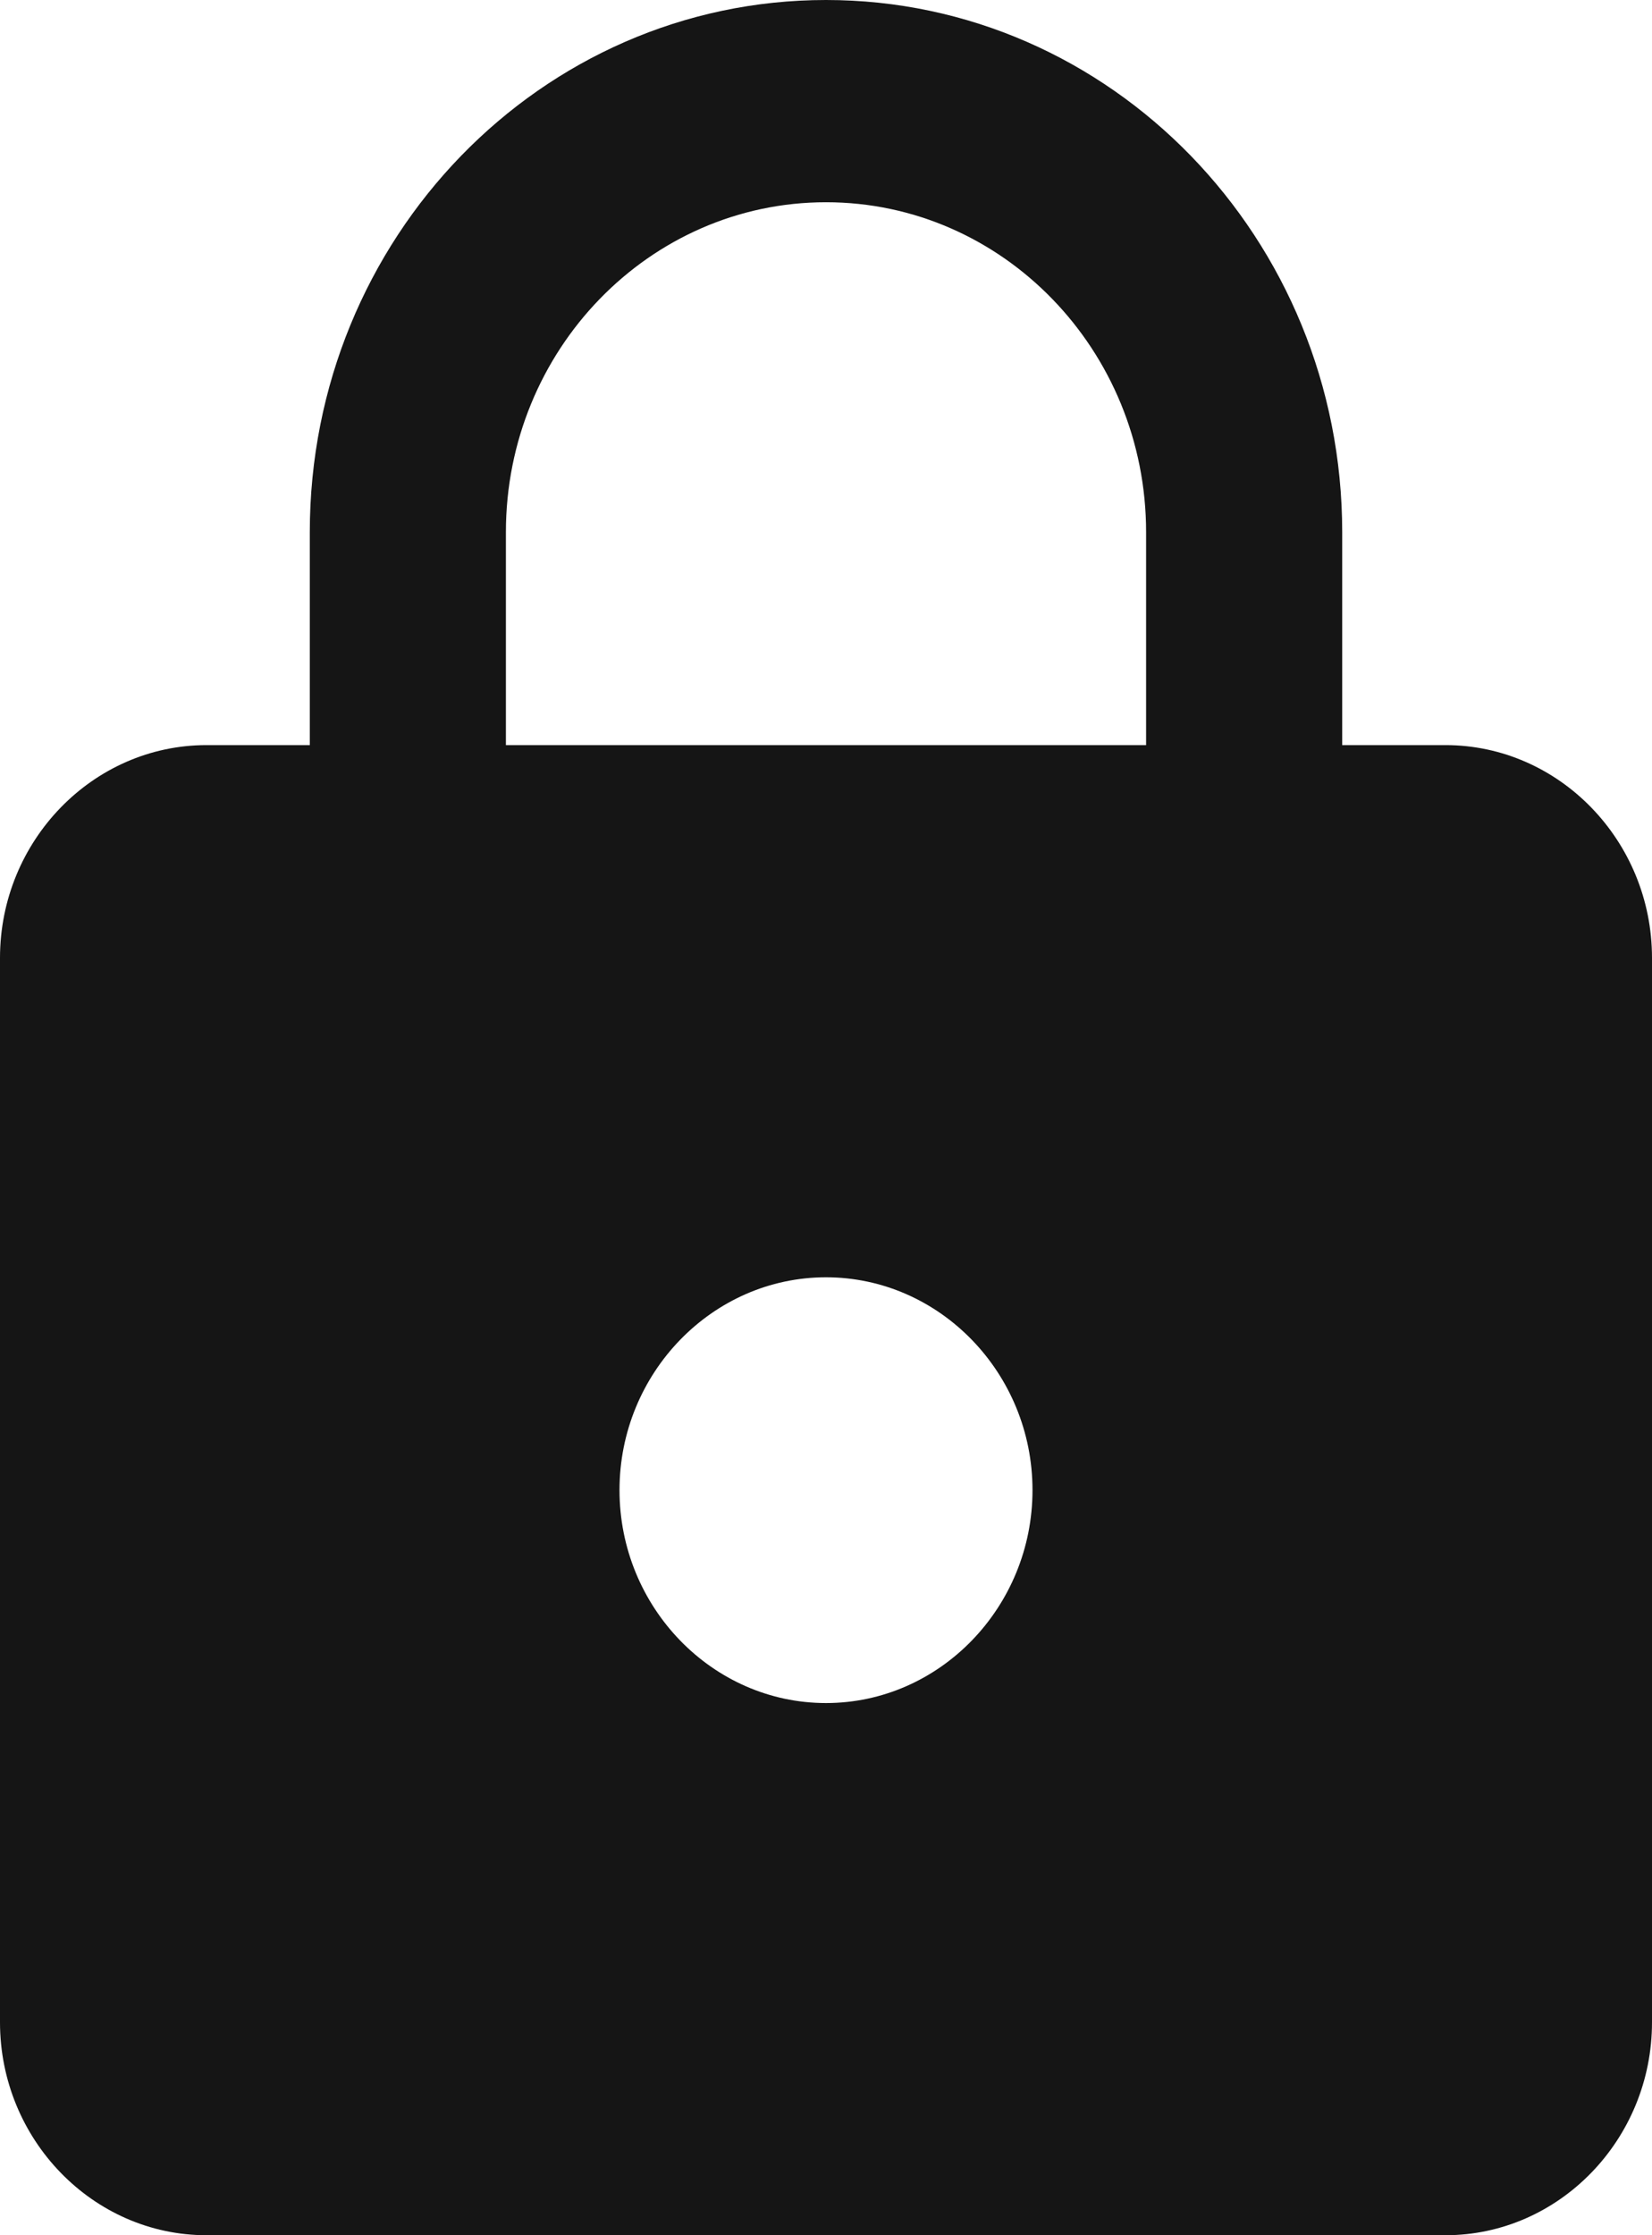 <svg width="17" height="23" viewBox="0 0 17 23" fill="none" xmlns="http://www.w3.org/2000/svg">
<path d="M14.875 7.667H13.812V5.476C13.812 2.453 11.432 0 8.5 0C5.567 0 3.188 2.453 3.188 5.476V7.667H2.125C0.956 7.667 0 8.652 0 9.857V20.809C0 22.014 0.956 23 2.125 23H14.875C16.044 23 17 22.014 17 20.809V9.857C17 8.652 16.044 7.667 14.875 7.667ZM8.5 17.524C7.331 17.524 6.375 16.538 6.375 15.333C6.375 14.129 7.331 13.143 8.5 13.143C9.669 13.143 10.625 14.129 10.625 15.333C10.625 16.538 9.669 17.524 8.5 17.524ZM11.794 7.667H5.206V5.476C5.206 3.603 6.683 2.081 8.5 2.081C10.317 2.081 11.794 3.603 11.794 5.476V7.667Z" fill="#151515"/>
</svg>
